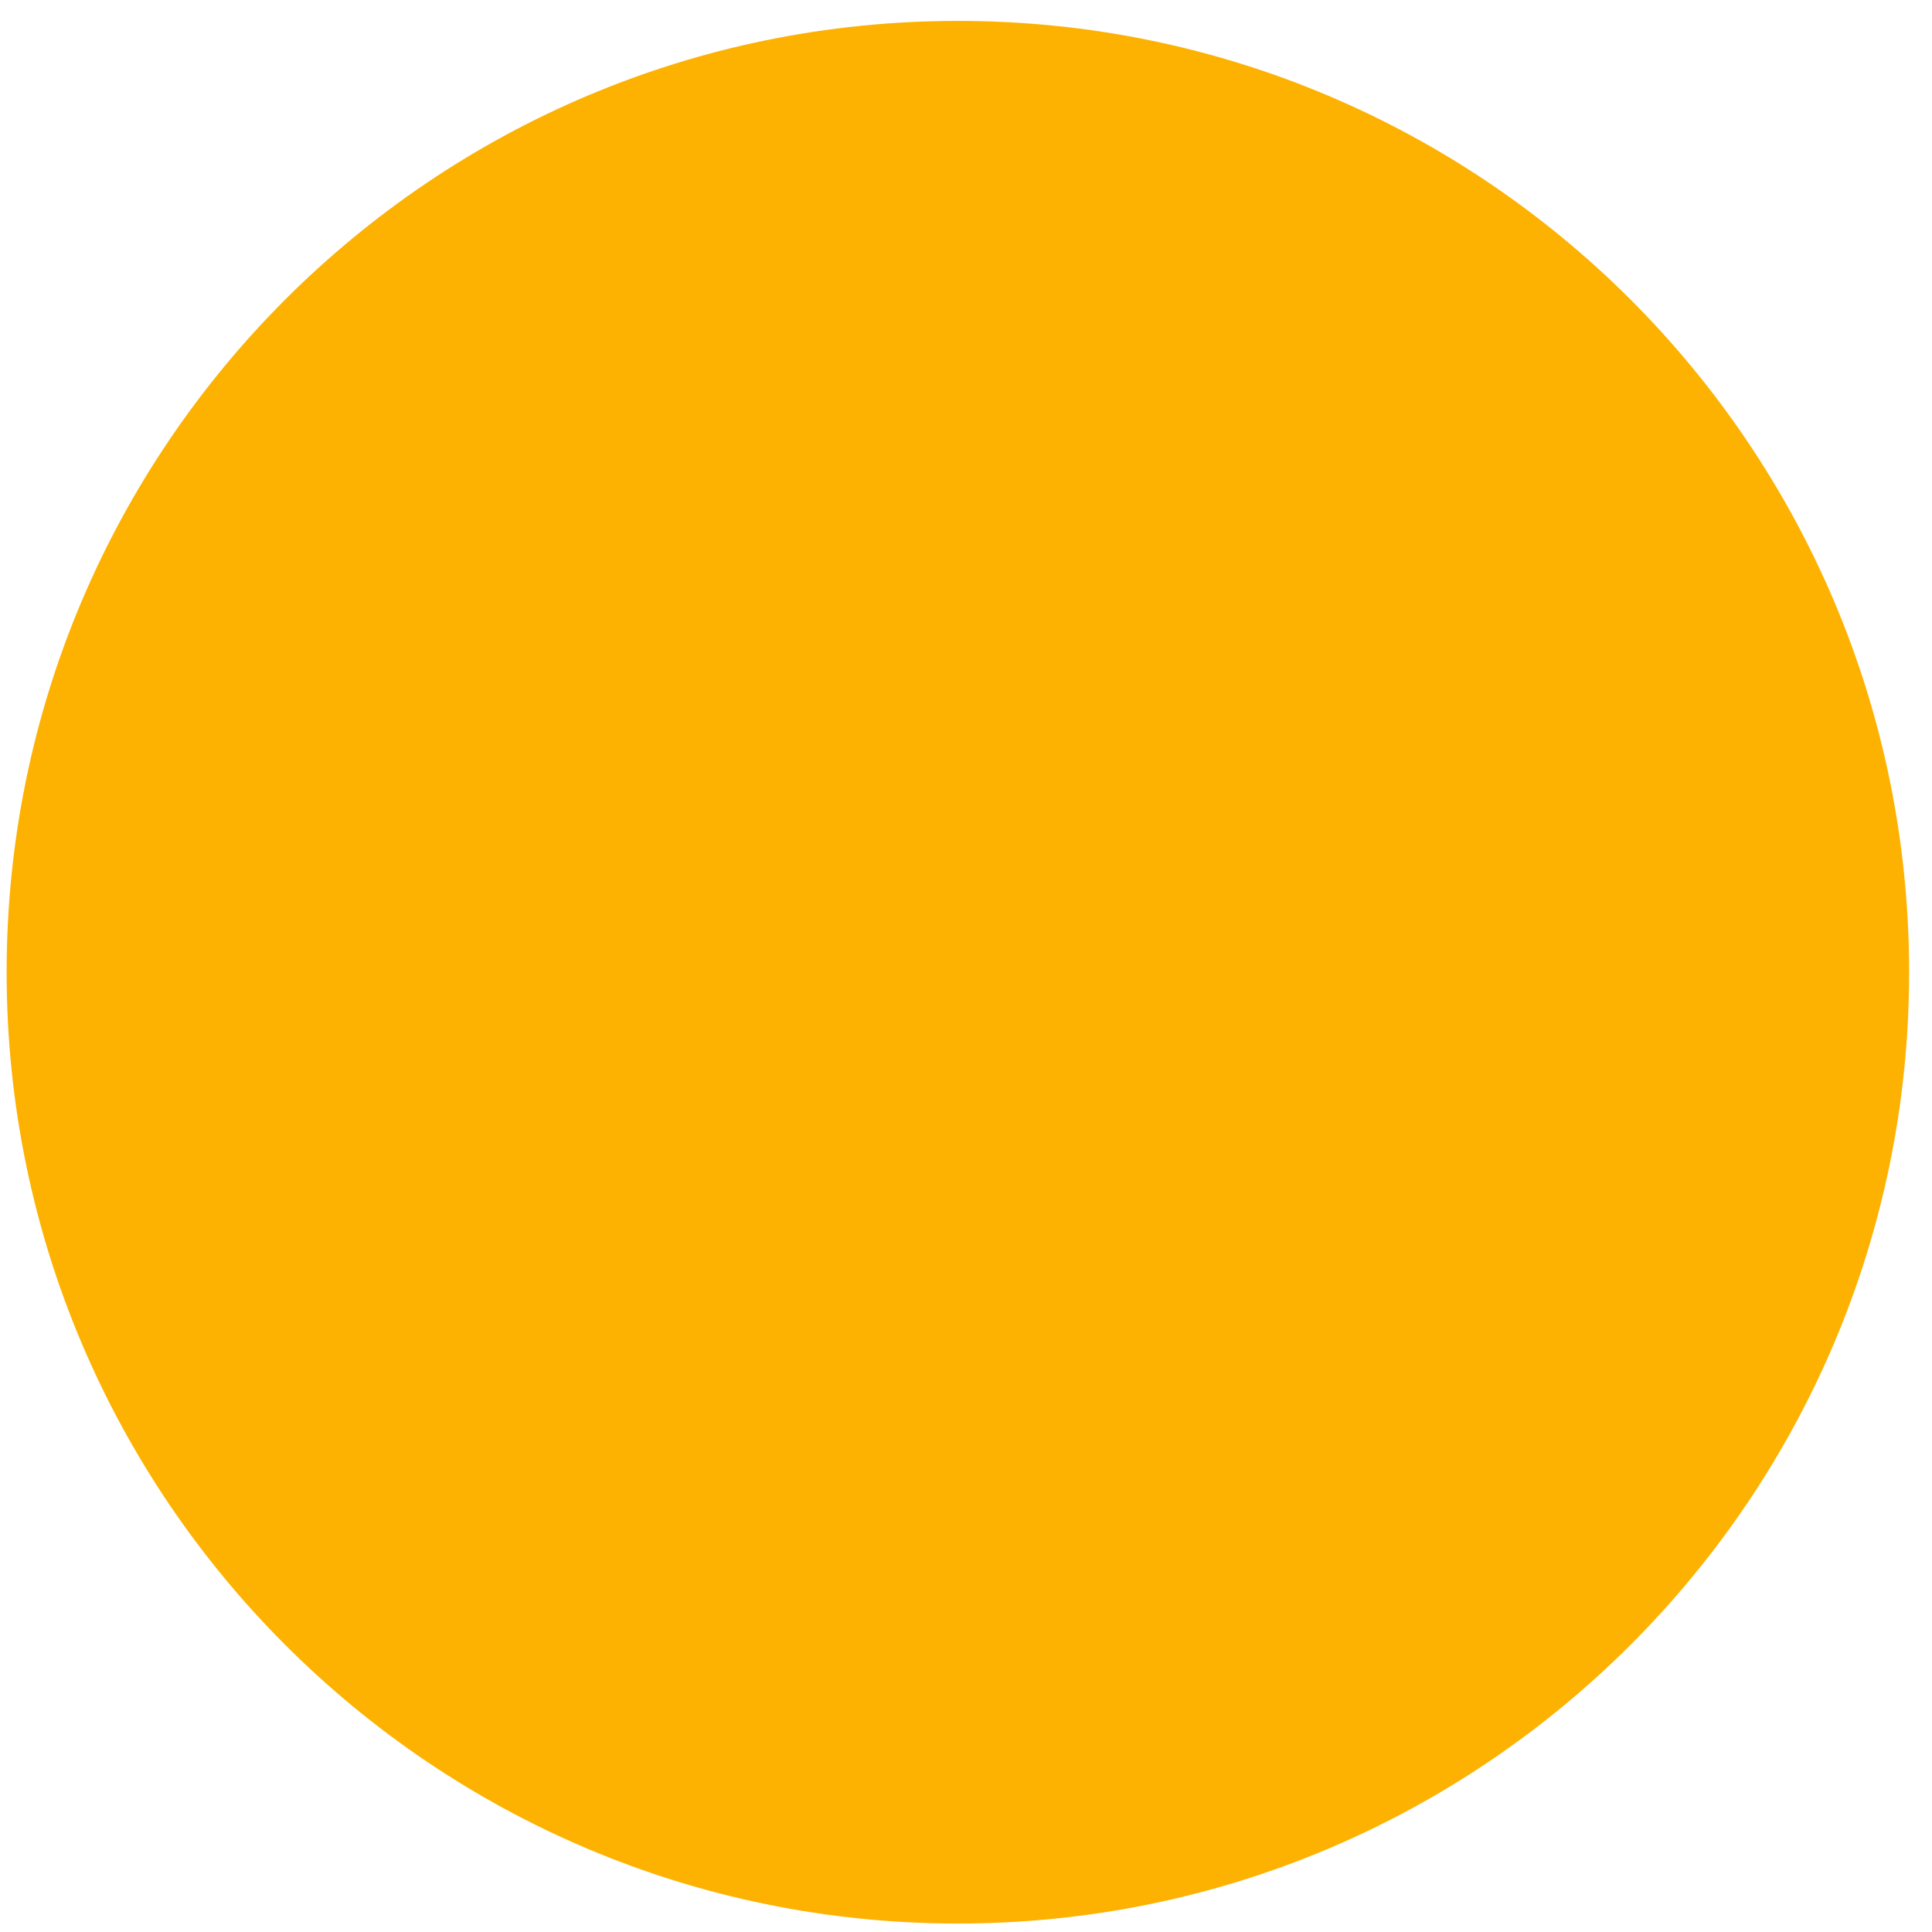 ﻿<?xml version="1.0" encoding="utf-8"?>
<svg version="1.1" xmlns:xlink="http://www.w3.org/1999/xlink" width="77px" height="77px" xmlns="http://www.w3.org/2000/svg">
  <g transform="matrix(1 0 0 1 -390 -295 )">
    <path d="M 0.264 38.745  C 0.264 38.746  0.264 38.746  0.264 38.747  C 0.264 38.748  0.264 38.749  0.264 38.75  C 0.264 59.688  17.238 76.662  38.176 76.662  C 59.114 76.662  76.088 59.688  76.088 38.75  C 76.088 38.749  76.088 38.748  76.088 38.747  C 76.088 38.746  76.088 38.746  76.088 38.745  C 76.088 17.807  59.114 0.833  38.176 0.833  C 17.238 0.833  0.264 17.807  0.264 38.745  Z " fill-rule="nonzero" fill="#fdb201" stroke="none" transform="matrix(1 0 0 1 390 295 )" />
  </g>
</svg>